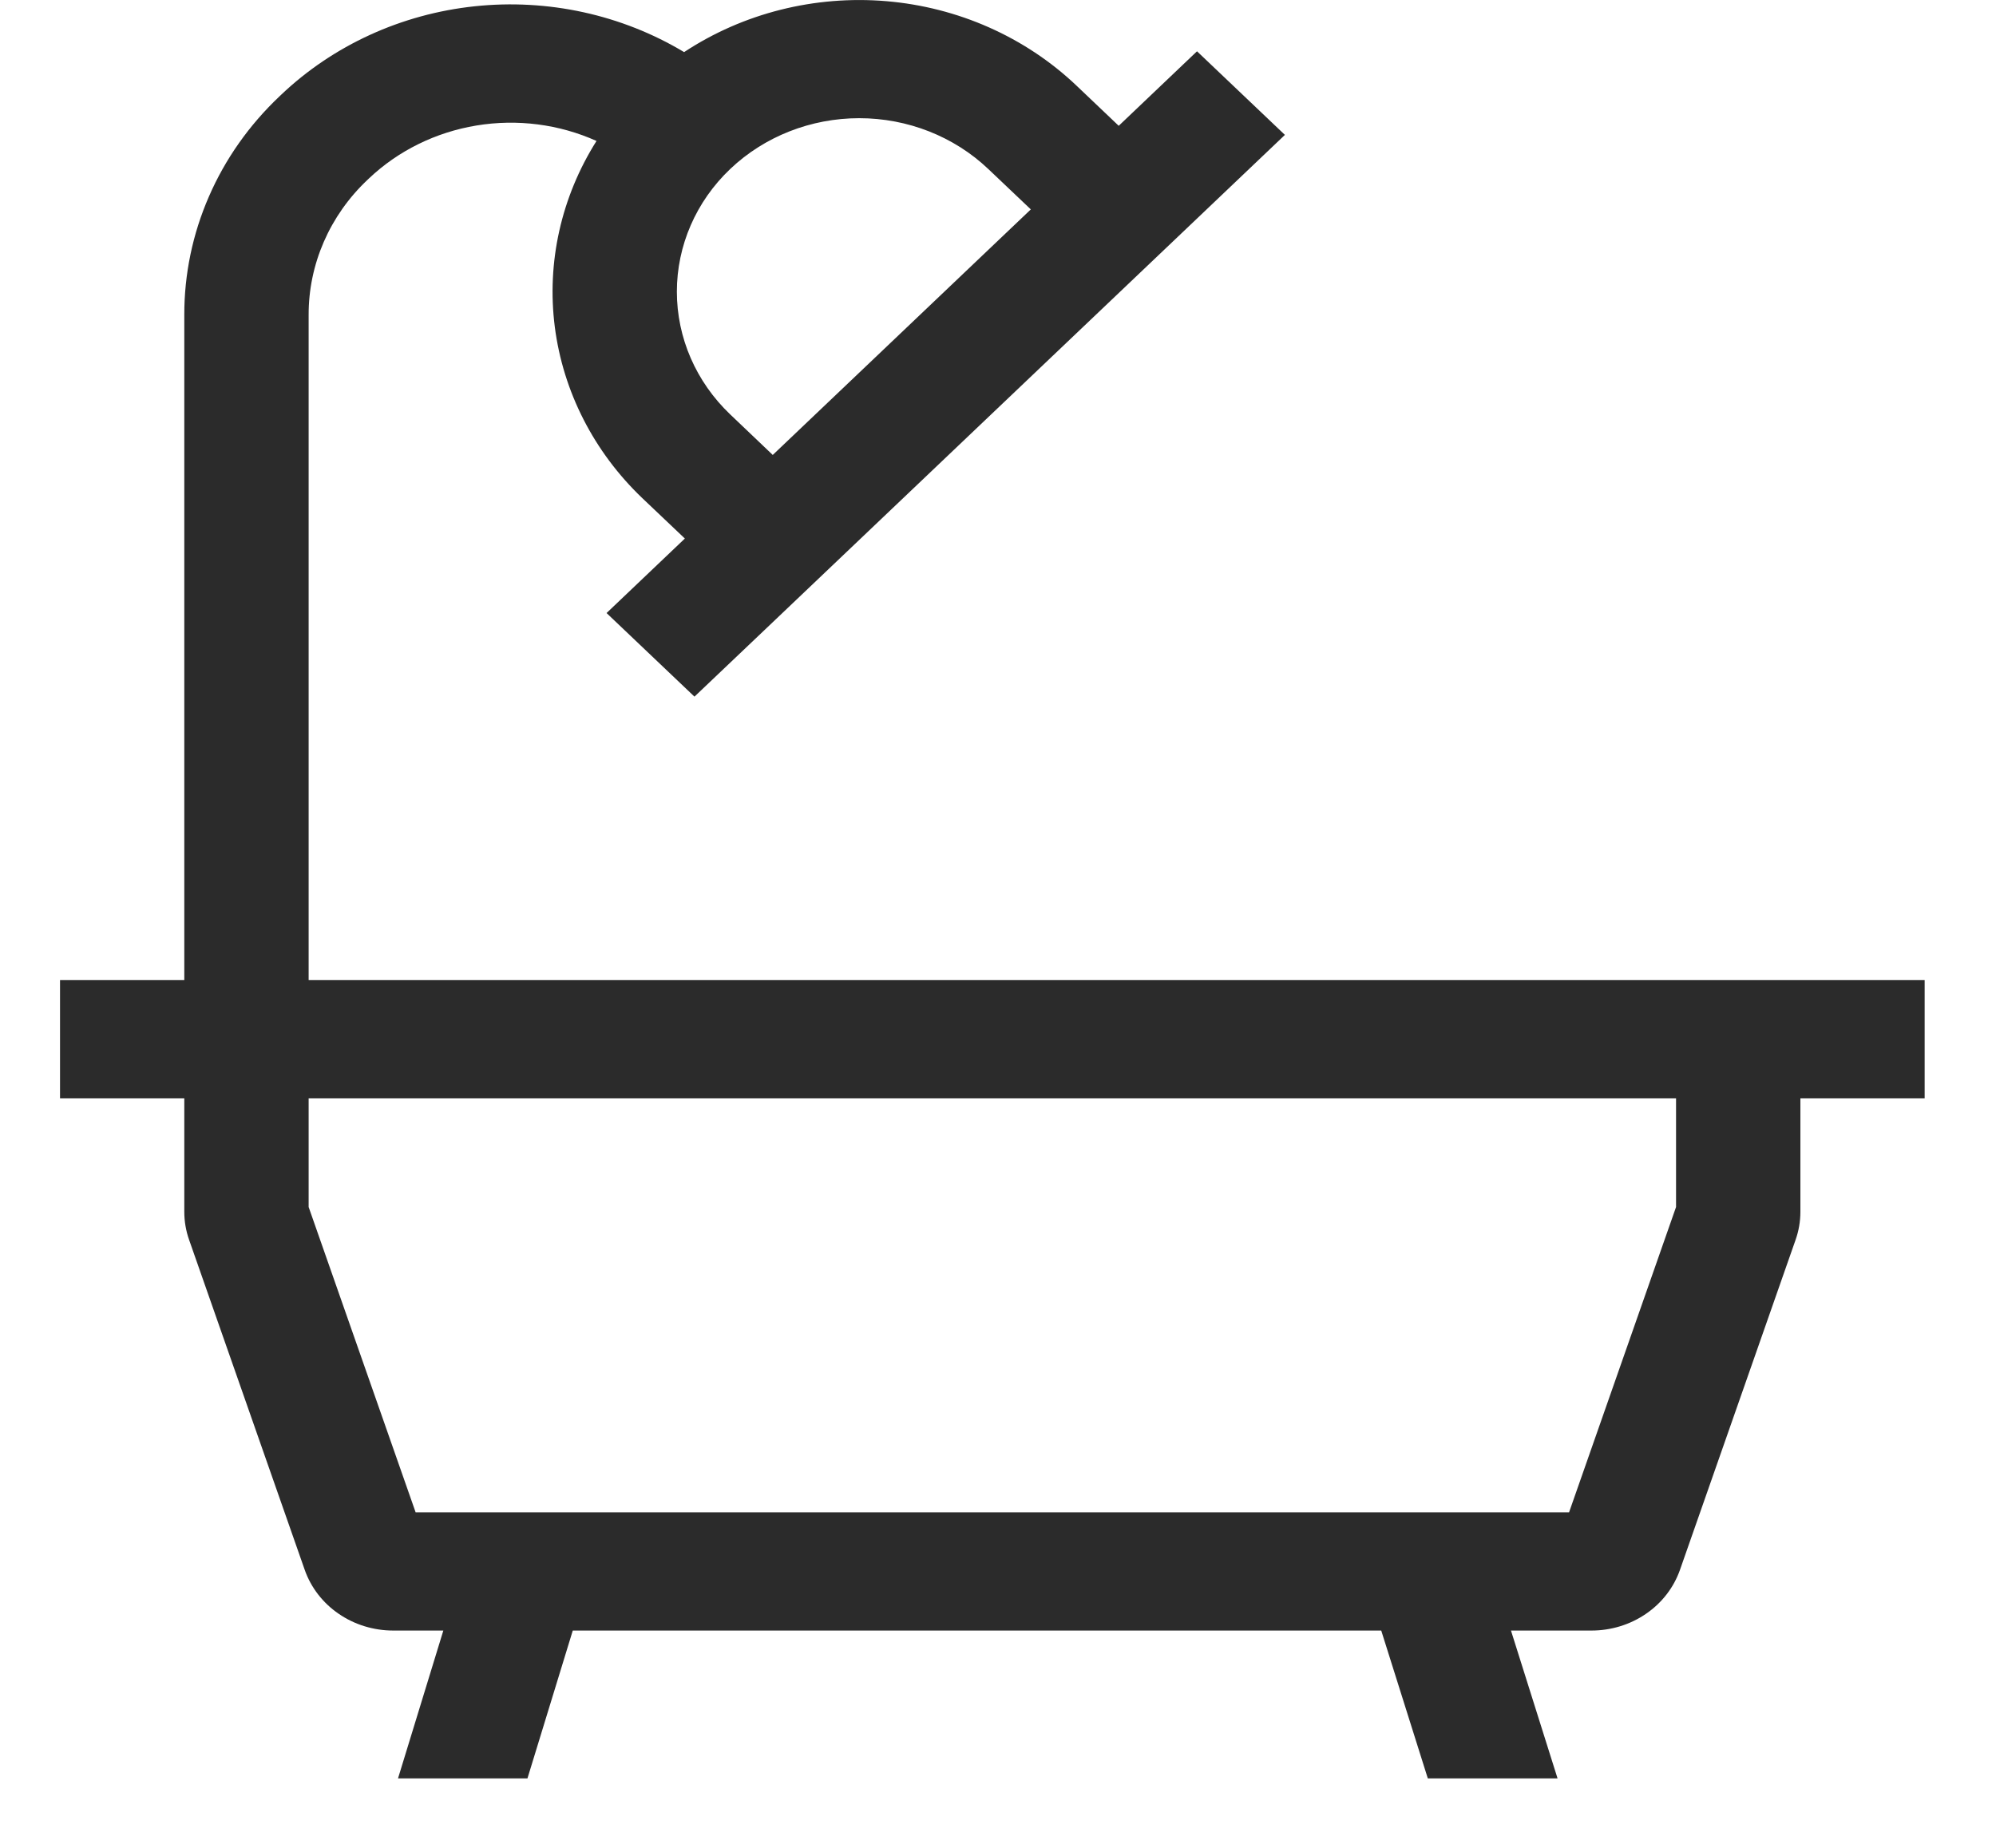 <svg width="27" height="25" viewBox="0 0 27 25" fill="none" xmlns="http://www.w3.org/2000/svg">
<g id="&#240;&#159;&#166;&#134; icon &#34;bathroom&#34;">
<path id="Vector" d="M24.354 13.26H4.175V4.26C4.174 3.921 4.244 3.585 4.38 3.272C4.516 2.959 4.716 2.674 4.969 2.435L4.99 2.415C5.386 2.039 5.894 1.789 6.445 1.698C6.996 1.607 7.564 1.68 8.069 1.907C7.592 2.663 7.393 3.549 7.505 4.424C7.618 5.3 8.034 6.114 8.688 6.739L9.264 7.286L8.205 8.294L9.394 9.425L10.453 8.418L16.322 2.833L17.381 1.825L16.192 0.694L15.133 1.702L14.557 1.154C13.868 0.501 12.96 0.098 11.991 0.016C11.022 -0.066 10.053 0.178 9.254 0.705C8.411 0.199 7.412 -0.02 6.421 0.085C5.43 0.19 4.506 0.613 3.801 1.284L3.78 1.304C3.371 1.691 3.046 2.152 2.826 2.659C2.605 3.166 2.492 3.71 2.493 4.26V13.26H0.812V14.86H2.493V16.395C2.493 16.524 2.515 16.652 2.558 16.774L4.122 21.239C4.206 21.478 4.366 21.686 4.581 21.833C4.796 21.981 5.054 22.06 5.319 22.06H5.997L5.384 24.06H7.135L7.748 22.06H18.684L19.314 24.06H21.069L20.439 22.06H21.528C21.793 22.06 22.051 21.981 22.266 21.833C22.481 21.686 22.641 21.478 22.725 21.239L24.289 16.774C24.332 16.652 24.354 16.524 24.354 16.395V14.86H26.035V13.26H24.354ZM9.878 2.286C10.341 1.846 10.969 1.599 11.623 1.599C12.277 1.599 12.905 1.846 13.368 2.286L13.944 2.833L10.453 6.155L9.878 5.607C9.415 5.166 9.156 4.569 9.156 3.946C9.156 3.324 9.415 2.726 9.878 2.286ZM22.672 16.33L21.225 20.46H5.622L4.175 16.33V14.86H22.672V16.33Z" fill="#2B2B2B"/>
</g>
</svg>
